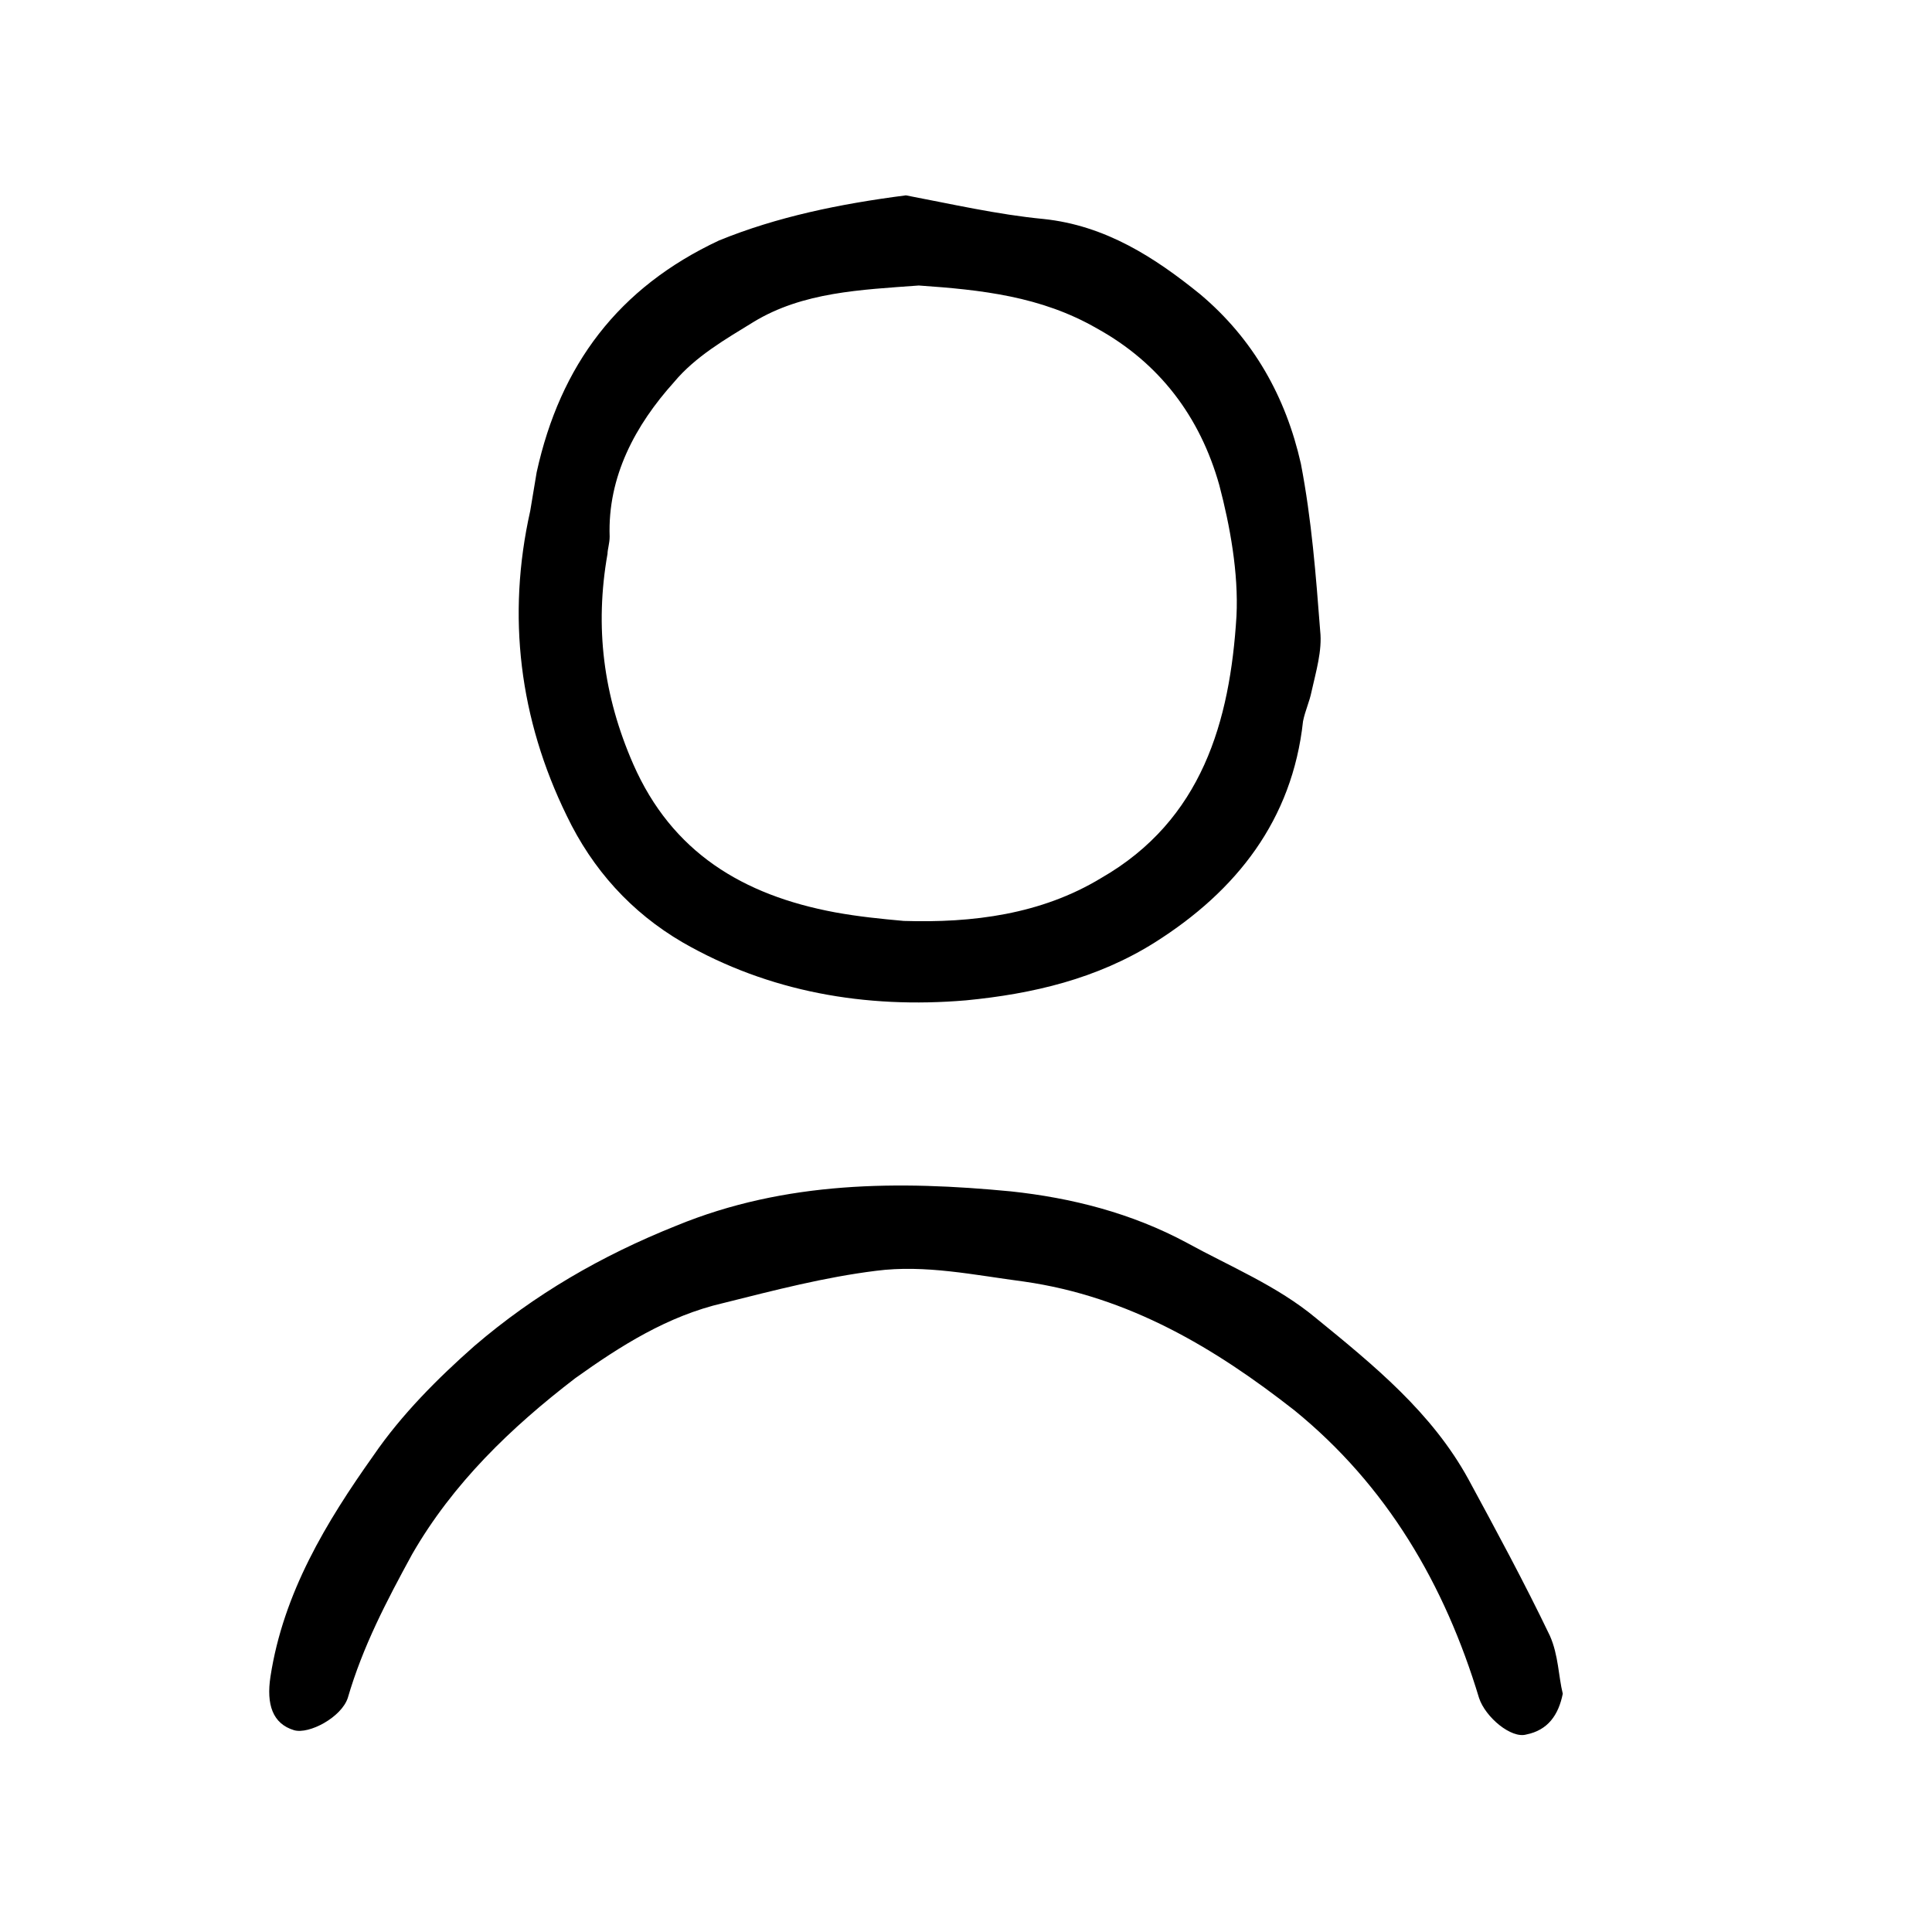 <?xml version="1.0" encoding="utf-8"?>
<!-- Generator: Adobe Illustrator 27.0.0, SVG Export Plug-In . SVG Version: 6.00 Build 0)  -->
<svg version="1.1" id="Layer_1" xmlns="http://www.w3.org/2000/svg" xmlns:xlink="http://www.w3.org/1999/xlink" x="0px" y="0px"
	 viewBox="0 0 90 90" style="enable-background:new 0 0 90 90;" xml:space="preserve">
<g>
	<path d="M42.2,9.1c2.1,0.4,4.3,0.9,6.4,1.1c2.9,0.3,5.2,1.8,7.3,3.5c2.5,2.1,4,4.8,4.7,7.9c0.5,2.6,0.7,5.2,0.9,7.8
		c0.1,0.9-0.2,1.9-0.4,2.8c-0.1,0.5-0.3,0.9-0.4,1.4c-0.5,4.6-3.1,7.9-6.9,10.3c-2.7,1.7-5.7,2.4-8.8,2.7c-4.7,0.4-9.2-0.4-13.2-2.7
		c-2.4-1.4-4.2-3.4-5.4-5.9c-2.2-4.5-2.8-9.3-1.7-14.2c0.1-0.6,0.2-1.2,0.3-1.8c1.1-5,3.8-8.6,8.5-10.8C36.2,10.1,39.1,9.5,42.2,9.1
		z M42.8,13.3c-2.7,0.2-5.4,0.3-7.7,1.7c-1.3,0.8-2.7,1.6-3.7,2.8c-1.8,2-3.1,4.4-3,7.2c0,0.3-0.1,0.6-0.1,0.8
		c-0.6,3.4-0.2,6.6,1.2,9.8c1.8,4.1,5.1,6.1,9.4,6.9c1.1,0.2,2.1,0.3,3.2,0.4c3.2,0.1,6.4-0.3,9.2-2c4.7-2.7,6-7.3,6.3-12.2
		c0.1-2-0.3-4.2-0.8-6.1c-0.9-3.2-2.8-5.7-5.7-7.3C48.5,13.8,45.7,13.5,42.8,13.3z"/>
	<path d="M72.8,78.9c-0.2,1-0.7,1.7-1.7,1.9c-0.7,0.2-1.9-0.8-2.2-1.7c-1.6-5.3-4.3-9.9-8.6-13.4c-3.7-2.9-7.7-5.3-12.6-6
		c-2.3-0.3-4.6-0.8-6.9-0.5c-2.4,0.3-4.7,0.9-7.1,1.5c-2.6,0.6-4.8,2-6.9,3.5c-3,2.3-5.7,4.9-7.6,8.2c-1.2,2.2-2.3,4.3-3,6.7
		c-0.3,0.9-1.8,1.7-2.5,1.5c-1-0.3-1.3-1.2-1.1-2.5c0.6-3.9,2.6-7.2,4.8-10.3c1.3-1.9,3-3.6,4.7-5.1c2.8-2.4,5.9-4.2,9.4-5.6
		c5.1-2.1,10.4-2.1,15.6-1.6c2.8,0.3,5.6,1,8.2,2.4c2,1.1,4.2,2,6,3.5c2.7,2.2,5.4,4.4,7.1,7.5c1.3,2.4,2.6,4.8,3.8,7.3
		C72.6,77.1,72.6,78.1,72.8,78.9z"/>
</g>
</svg>

